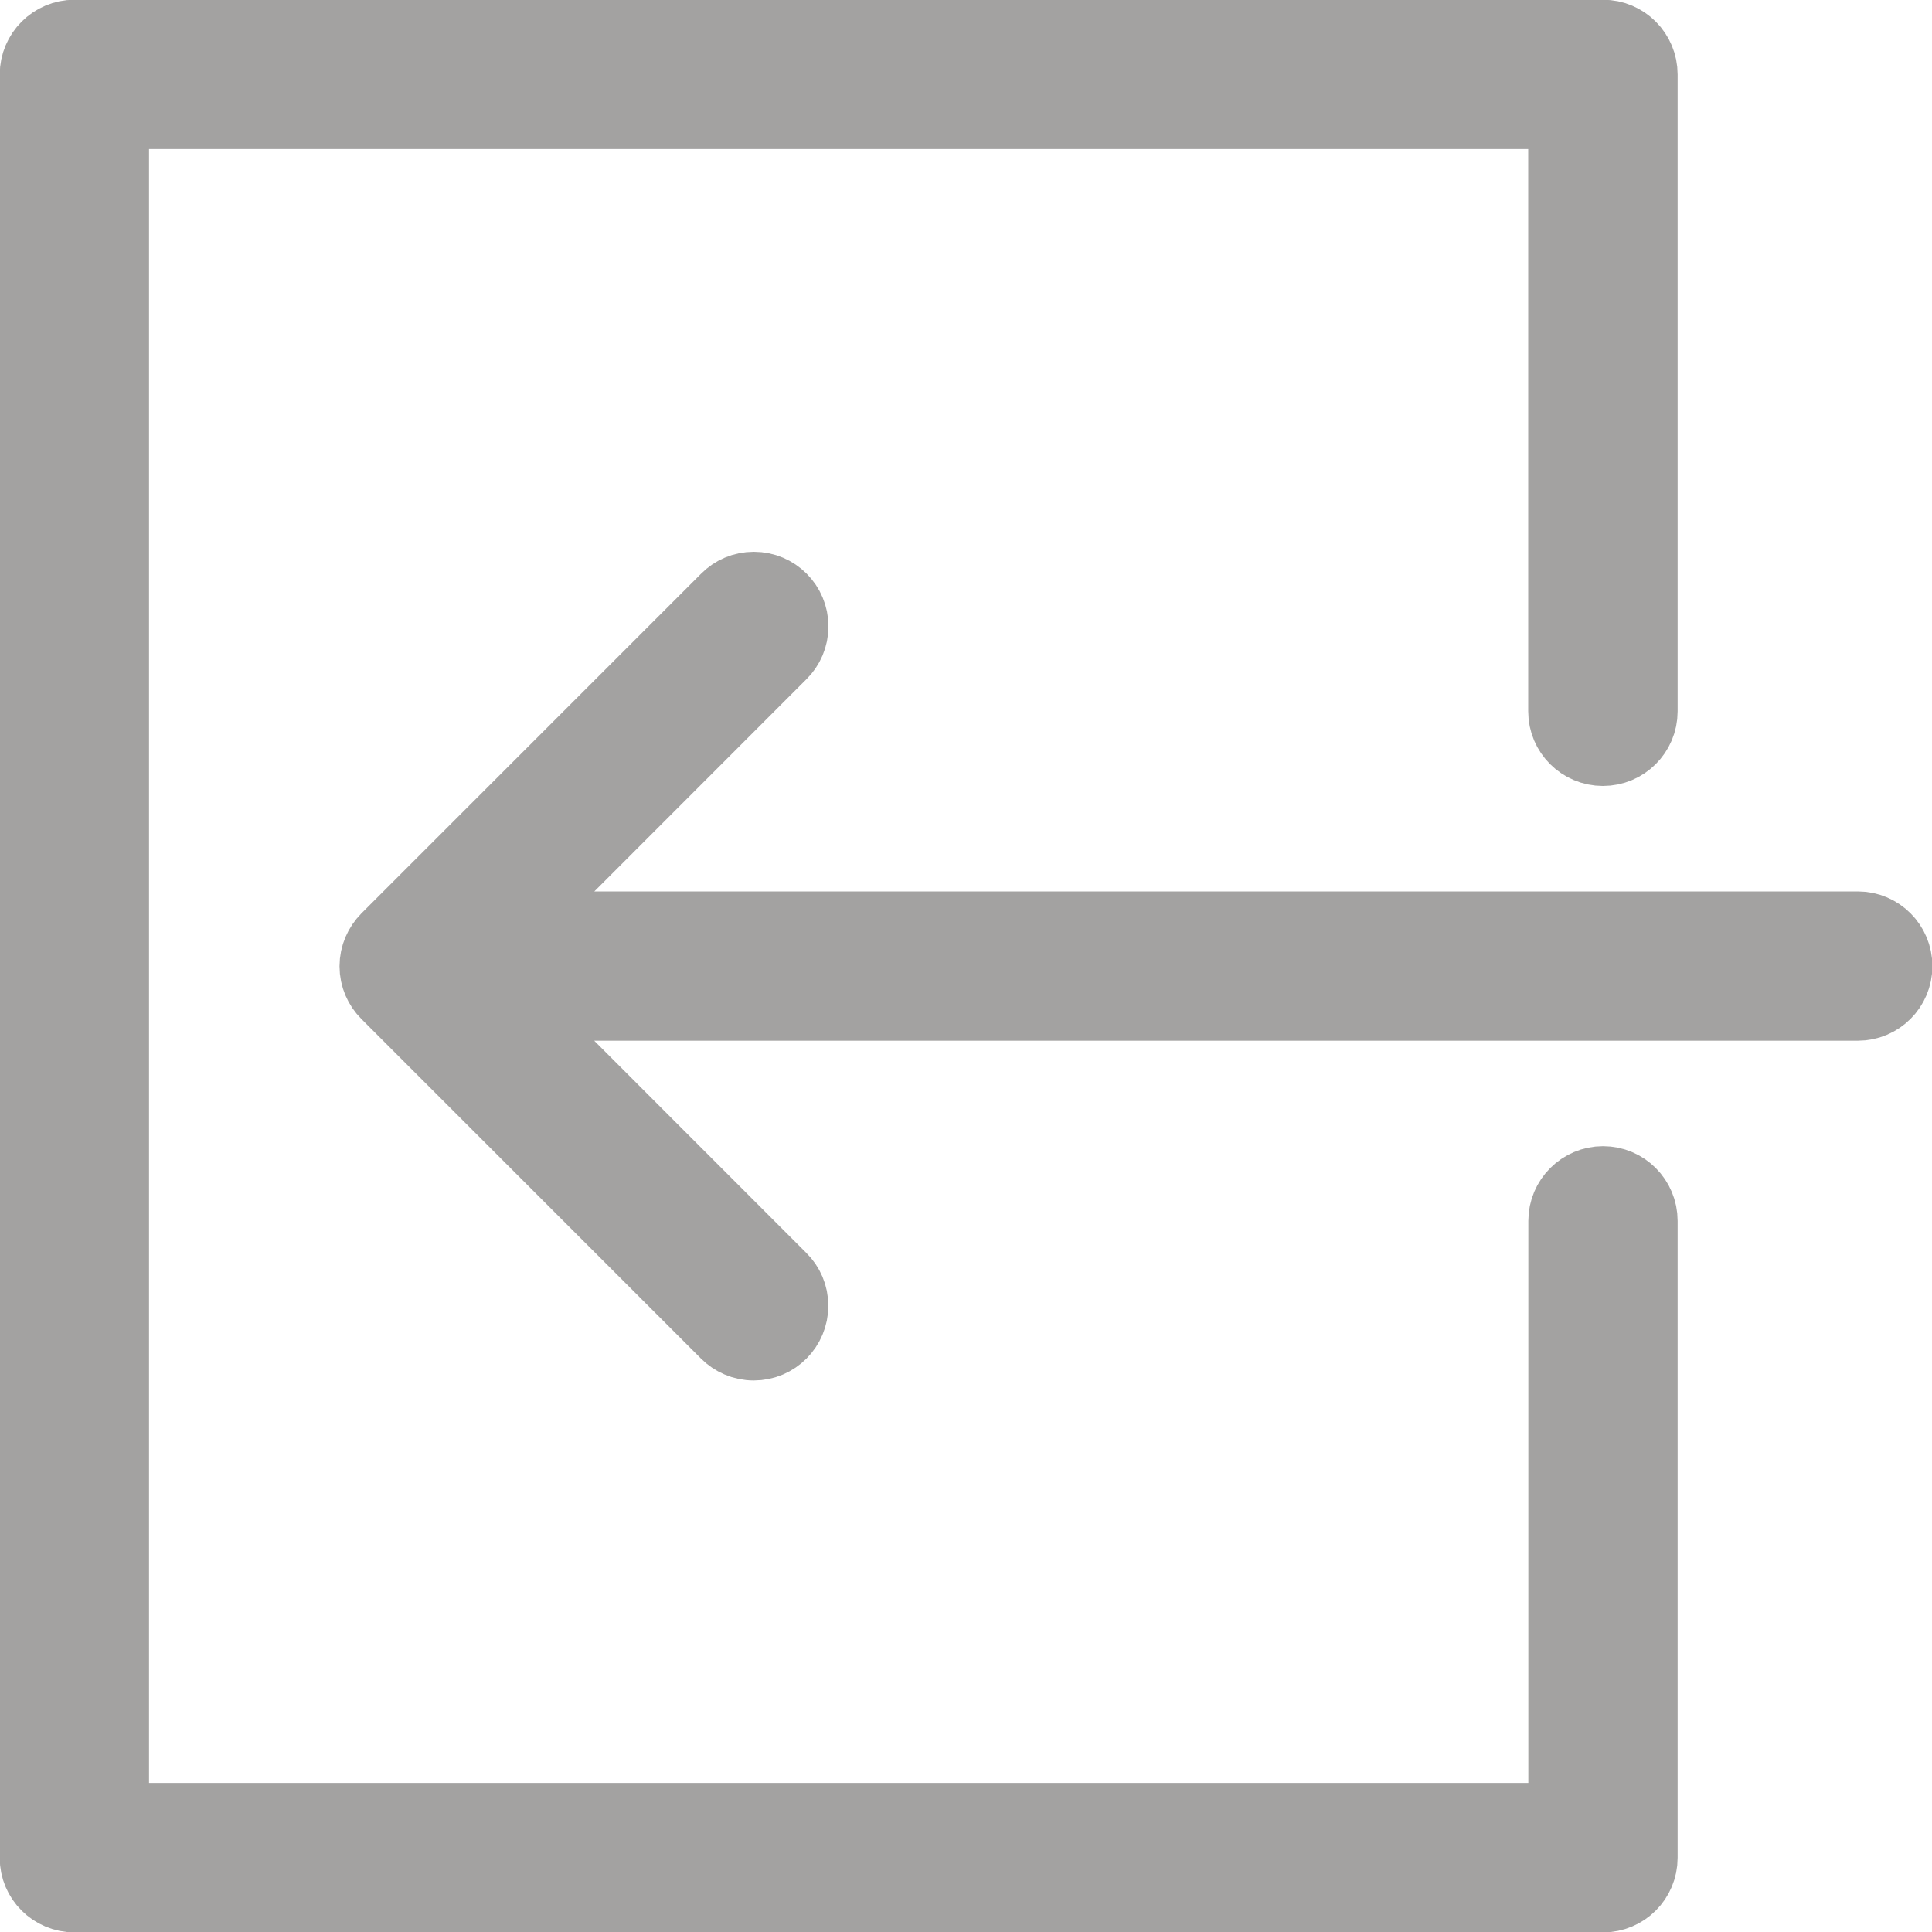 <svg width="15" height="15" viewBox="0 0 15 15" fill="none" xmlns="http://www.w3.org/2000/svg">
<g clip-path="url(#clip0)">
<path d="M6.085 5.096C6.145 5.037 6.182 4.954 6.182 4.863C6.182 4.681 6.035 4.534 5.853 4.534C5.762 4.534 5.68 4.57 5.62 4.631L2.983 7.268C2.924 7.328 2.886 7.41 2.886 7.502C2.886 7.593 2.923 7.675 2.983 7.735L5.619 10.371C5.678 10.43 5.761 10.468 5.852 10.468C6.034 10.468 6.181 10.32 6.181 10.138C6.181 10.047 6.145 9.965 6.084 9.905L4.01 7.83L14.424 7.83C14.606 7.83 14.753 7.683 14.753 7.501C14.753 7.319 14.606 7.171 14.424 7.171L4.011 7.171L6.085 5.096ZM0.578 14.753L12.446 14.753C12.628 14.753 12.775 14.606 12.775 14.424L12.775 9.479C12.775 9.297 12.628 9.149 12.446 9.149C12.264 9.149 12.116 9.297 12.116 9.479L12.116 14.093L0.907 14.093L0.907 0.907L12.115 0.907L12.115 5.523C12.115 5.705 12.263 5.852 12.445 5.852C12.627 5.852 12.775 5.705 12.775 5.523L12.775 0.578C12.775 0.396 12.628 0.248 12.446 0.248L0.578 0.248C0.396 0.248 0.248 0.396 0.248 0.578L0.248 14.424C0.247 14.606 0.396 14.753 0.578 14.753Z" fill="#A3A2A1"/>
<path d="M6.085 5.096C6.145 5.037 6.182 4.954 6.182 4.863C6.182 4.681 6.035 4.534 5.853 4.534C5.762 4.534 5.68 4.57 5.62 4.631L2.983 7.268C2.924 7.328 2.886 7.41 2.886 7.502C2.886 7.593 2.923 7.675 2.983 7.735L5.619 10.371C5.678 10.43 5.761 10.468 5.852 10.468C6.034 10.468 6.181 10.32 6.181 10.138C6.181 10.047 6.145 9.965 6.084 9.905L4.01 7.83L14.424 7.83C14.606 7.83 14.753 7.683 14.753 7.501C14.753 7.319 14.606 7.171 14.424 7.171L4.011 7.171L6.085 5.096ZM0.578 14.753L12.446 14.753C12.628 14.753 12.775 14.606 12.775 14.424L12.775 9.479C12.775 9.297 12.628 9.149 12.446 9.149C12.264 9.149 12.116 9.297 12.116 9.479L12.116 14.093L0.907 14.093L0.907 0.907L12.115 0.907L12.115 5.523C12.115 5.705 12.263 5.852 12.445 5.852C12.627 5.852 12.775 5.705 12.775 5.523L12.775 0.578C12.775 0.396 12.628 0.248 12.446 0.248L0.578 0.248C0.396 0.248 0.248 0.396 0.248 0.578L0.248 14.424C0.247 14.606 0.396 14.753 0.578 14.753Z" fill="#A3A2A1" stroke="#A3A2A1" stroke-width="0.5" stroke-miterlimit="10"/>
</g>
<defs>
<clipPath id="clip0">
<rect width="15" height="15" fill="white" transform="translate(15 15) rotate(-180)"/>
</clipPath>
</defs>
</svg>
